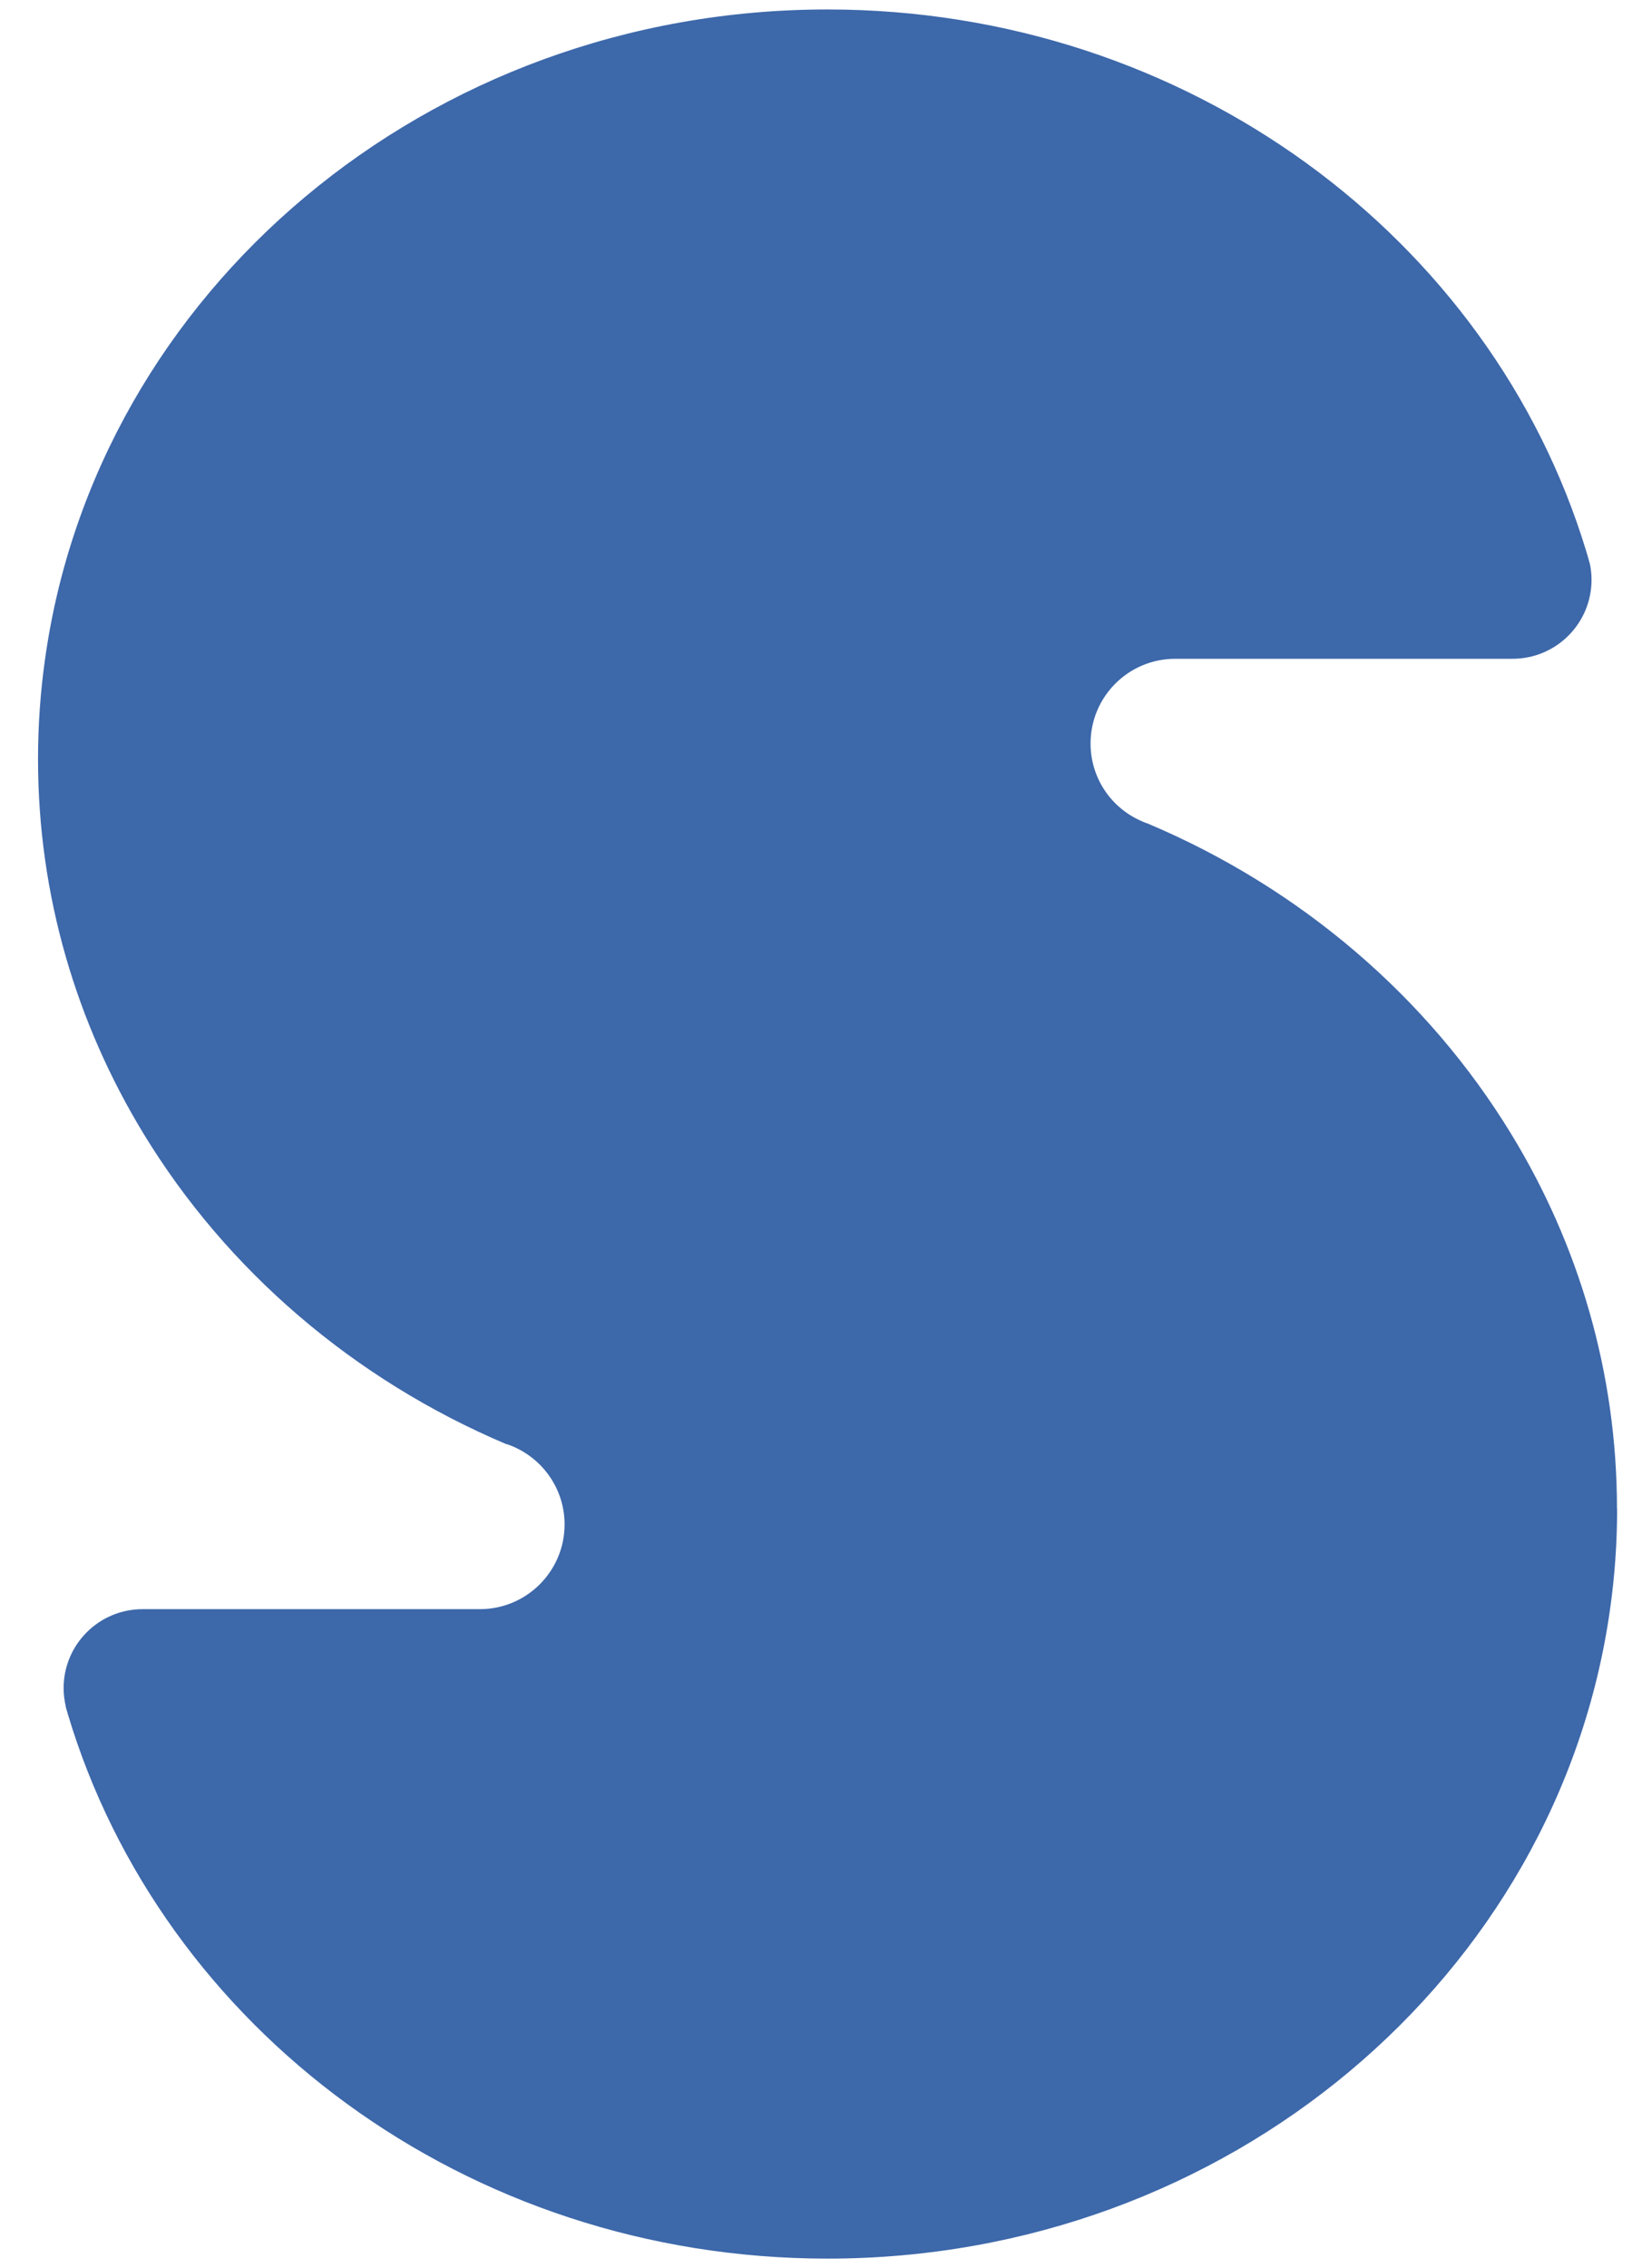 <?xml version="1.0" encoding="UTF-8"?>
<svg id="Capa_1" data-name="Capa 1" xmlns="http://www.w3.org/2000/svg" viewBox="0 0 116.16 160.4">
  <defs>
    <style>
      .cls-1 {
        fill: #3d68aa;
      }
    </style>
  </defs>
  <path class="cls-1" d="M114.4,106.71c0,2.41-.17,4.78-.5,7.1-3.65,25.93-27.05,45.92-55.36,45.92-25.57,0-47.13-16.31-53.76-38.57,0,0,0-.01,0-.02-.02-.07-.05-.14-.07-.22-.02-.07-.04-.14-.06-.22,0,0,0-.02,0-.03-.09-.41-.15-.84-.15-1.28,0-3.09,2.5-5.59,5.59-5.59h23.86c3.3,0,5.99-2.68,5.99-5.99,0-2.33-1.34-4.36-3.28-5.34t0,0c-.27-.14-.55-.26-.85-.35,0,0-.01,0-.02,0-10.78-4.57-19.75-12.29-25.62-21.92-4.75-7.8-7.48-16.85-7.48-26.51,0-2.41,.17-4.78,.5-7.1C6.82,20.66,30.22,.67,58.53,.67c25.48,0,46.98,16.19,53.69,38.33,.09,.3,.18,.61,.26,.91,.07,.35,.11,.71,.11,1.09,0,3.09-2.5,5.59-5.59,5.59h-23.86c-3.31,0-5.99,2.68-5.99,5.99,0,2.36,1.36,4.4,3.35,5.37,.22,.11,.45,.21,.69,.29,10.82,4.56,19.83,12.3,25.72,21.96,4.76,7.8,7.48,16.85,7.48,26.51Z"/>
</svg>